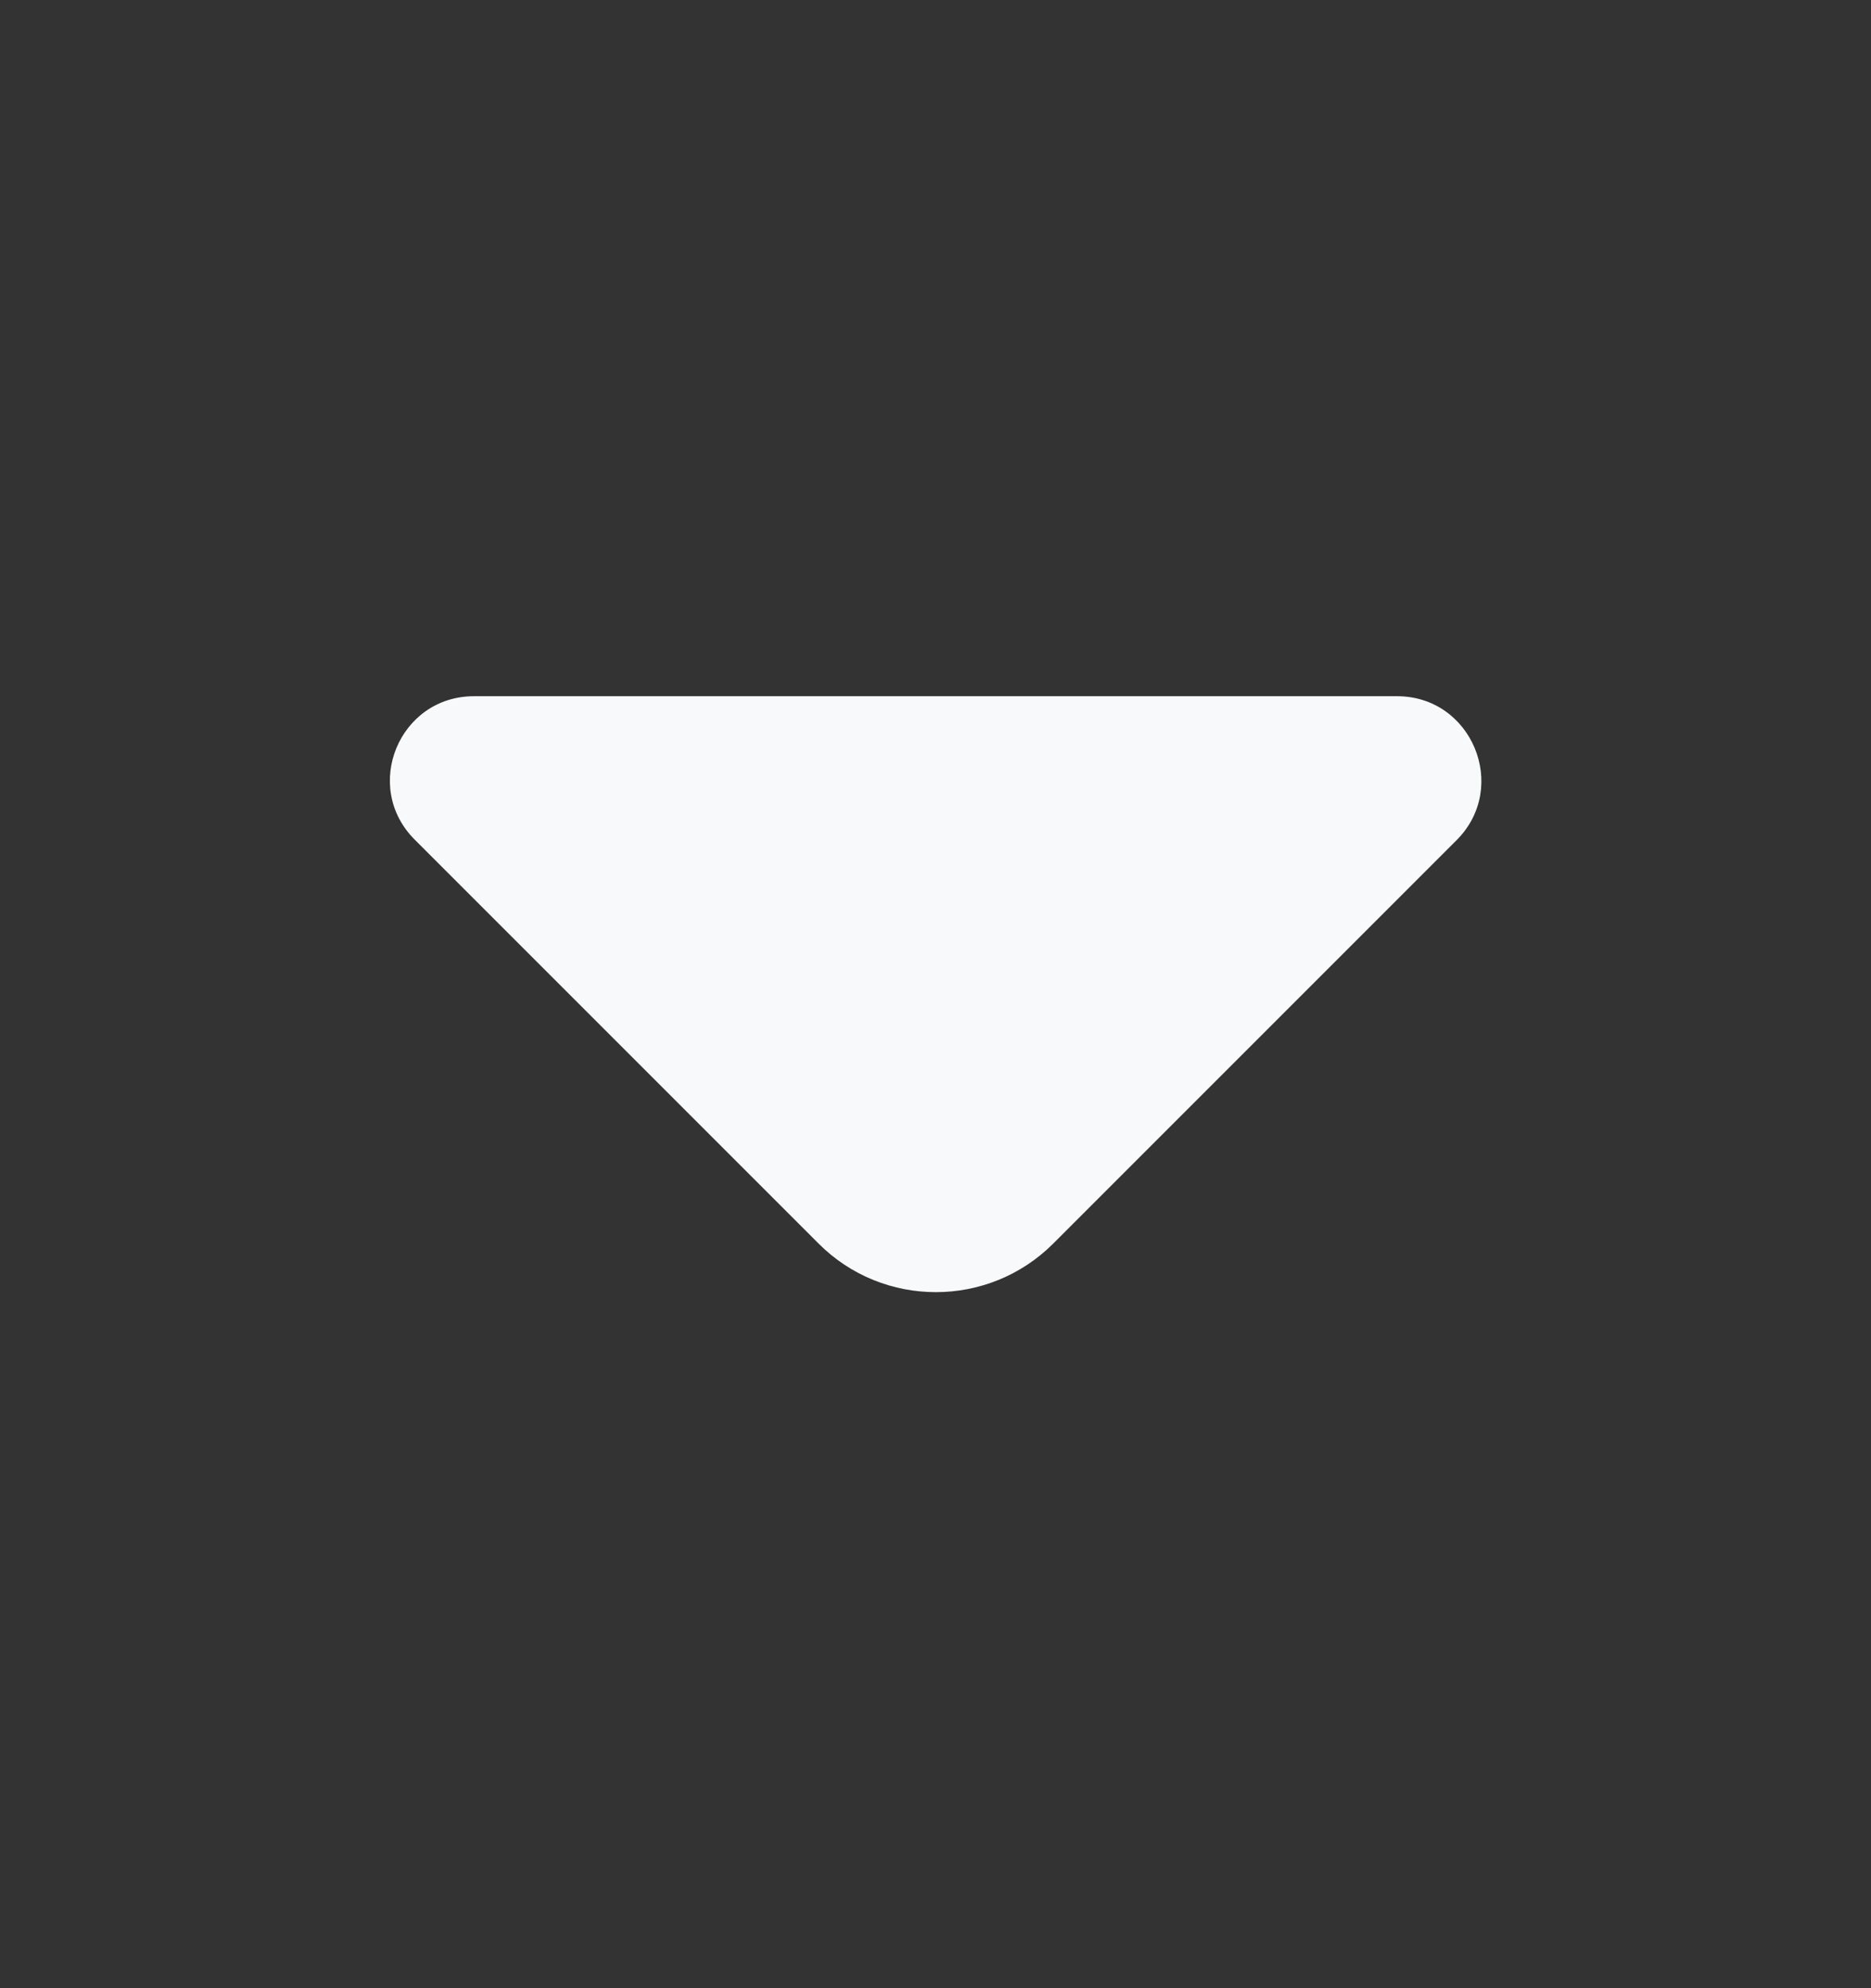 <svg width="16" height="17" viewBox="0 0 16 17" fill="none" xmlns="http://www.w3.org/2000/svg">
<rect x="0" y="0" width="16" height="17" fill="#333333" stroke="none"/>
<path d="M11.947 5.953H7.793H4.053C3.413 5.953 3.093 6.727 3.547 7.18L7 10.633C7.553 11.187 8.453 11.187 9.007 10.633L10.32 9.32L12.46 7.18C12.907 6.727 12.587 5.953 11.947 5.953Z" fill="#F8F9FA"/>
</svg>
